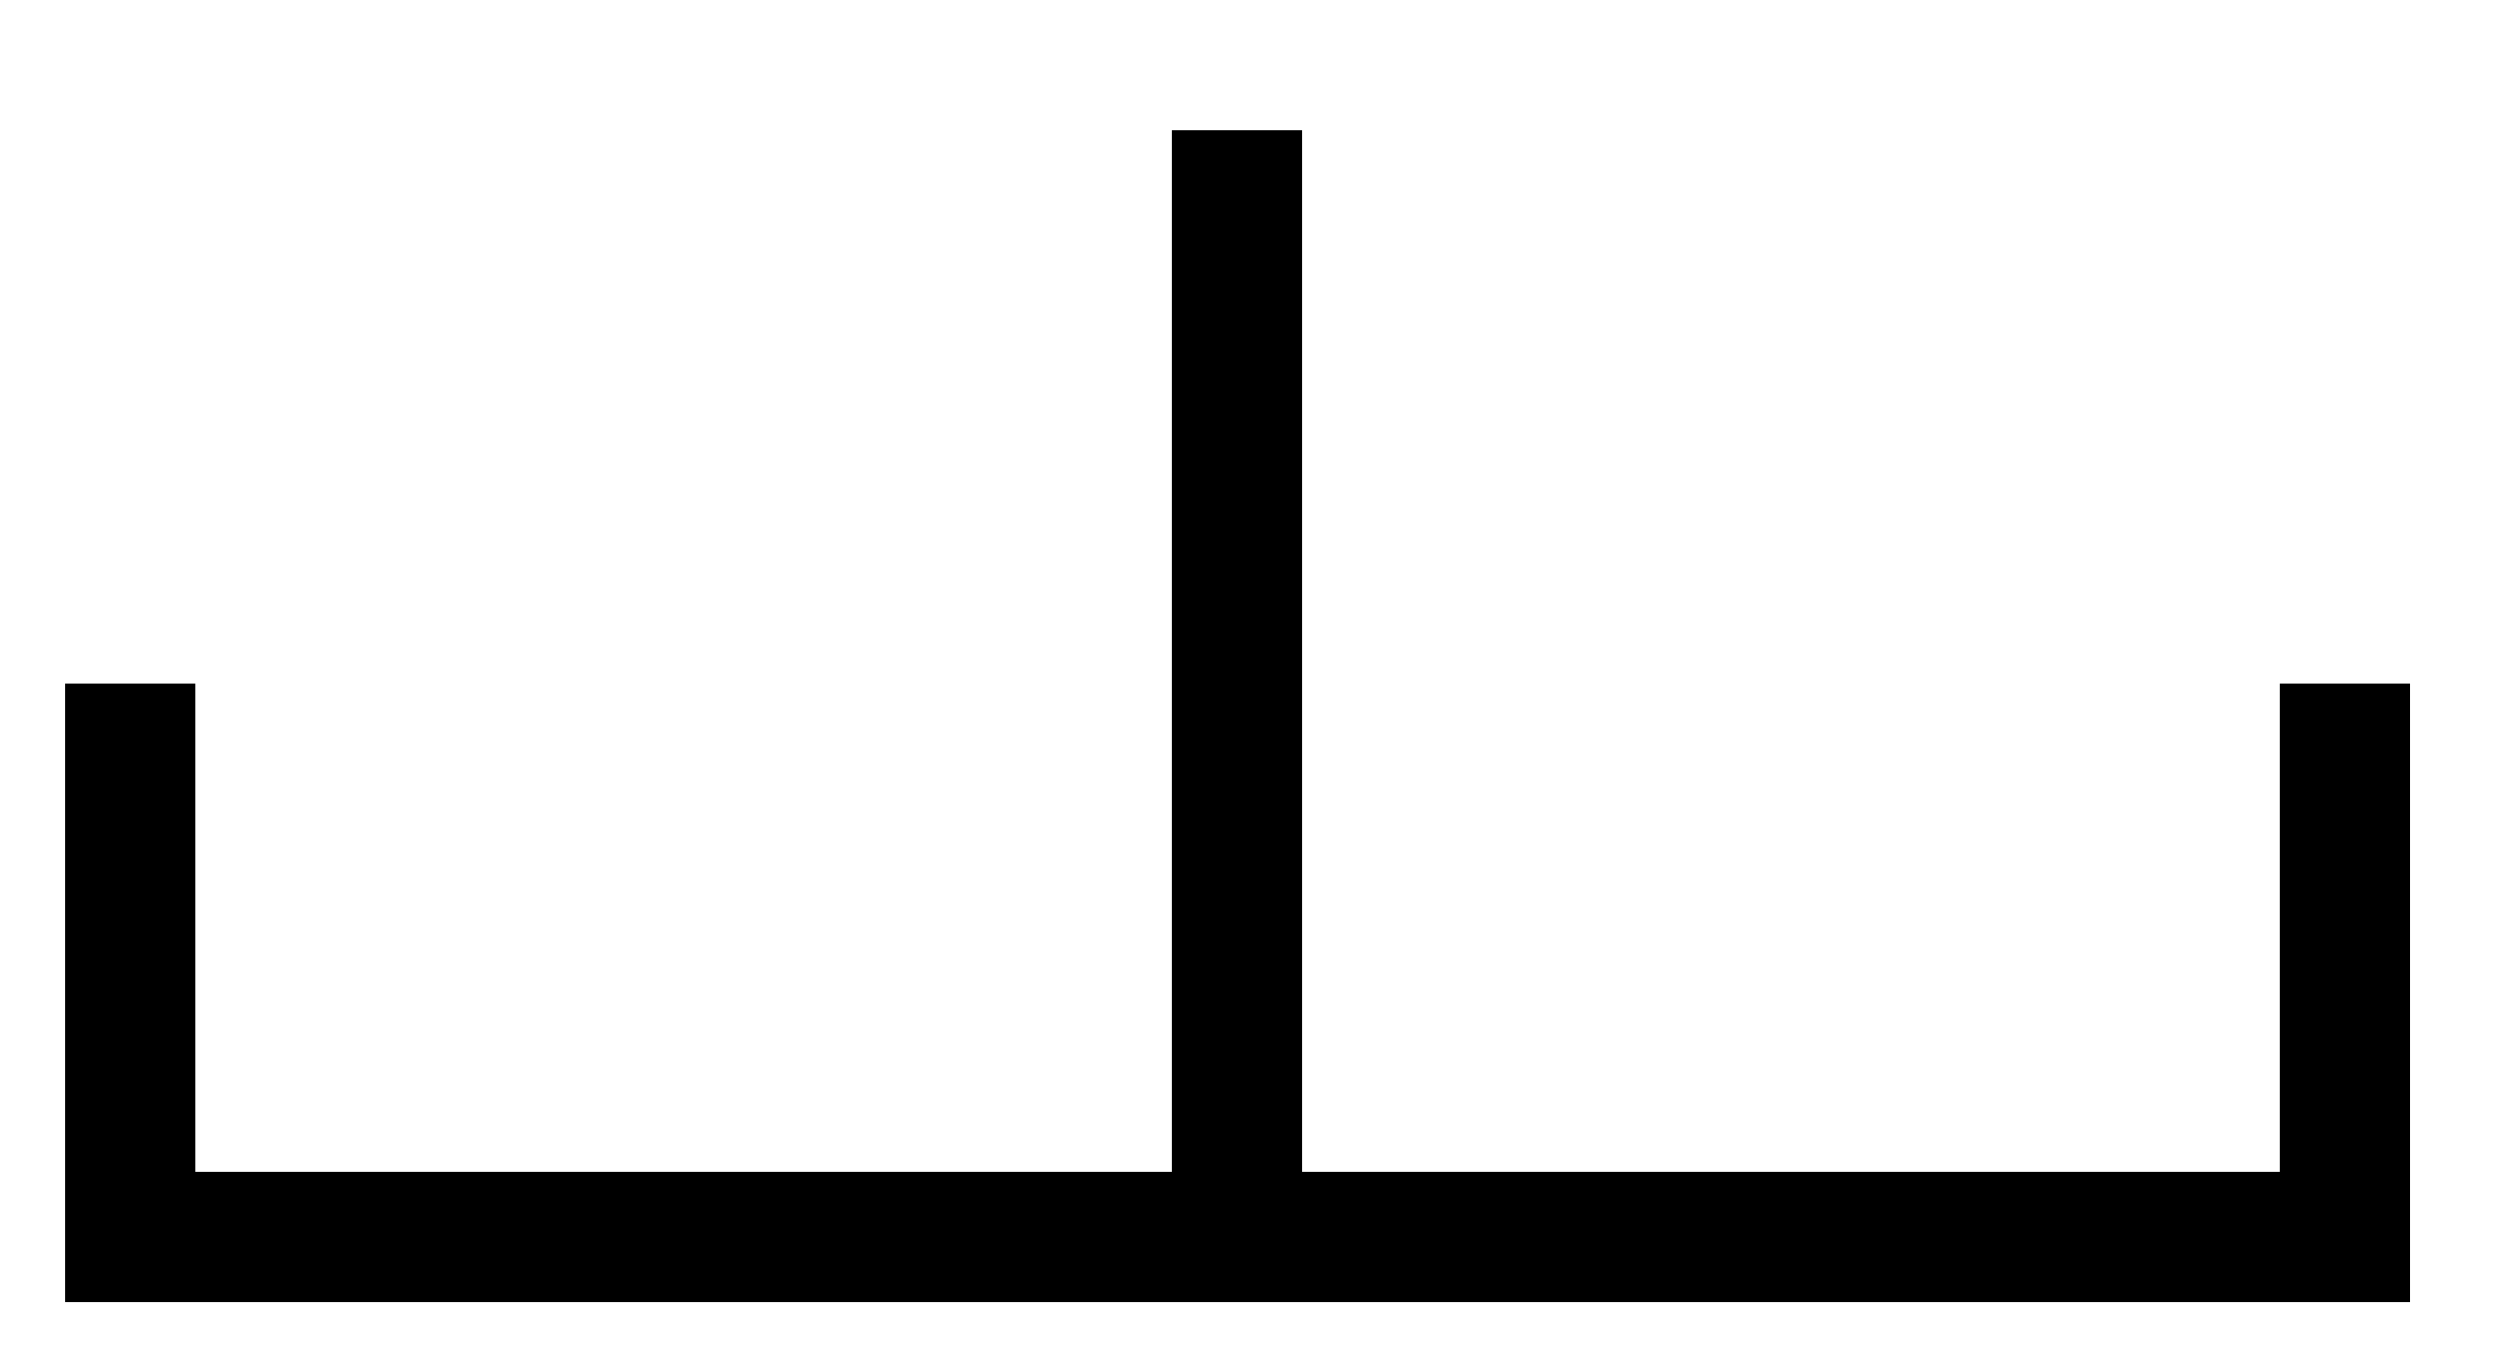 <?xml version="1.0" encoding="UTF-8"?>
<svg xmlns="http://www.w3.org/2000/svg" xmlns:xlink="http://www.w3.org/1999/xlink" width="24pt" height="13pt" viewBox="0 0 24 13" version="1.1">
<g id="surface1">
<path style="fill:none;stroke-width:1;stroke-linecap:butt;stroke-linejoin:miter;stroke:rgb(0%,0%,0%);stroke-opacity:1;stroke-miterlimit:3;" d="M 0 6.25 L 0 10.5 L 17.009 10.5 L 17.009 6.25 " transform="matrix(1.25,0,0,1.25,1.25,-1.25)"/>
<path style="fill:none;stroke-width:1;stroke-linecap:butt;stroke-linejoin:miter;stroke:rgb(0%,0%,0%);stroke-opacity:1;stroke-miterlimit:3;" d="M 8.5 2 L 8.5 10.5 " transform="matrix(1.25,0,0,1.25,1.25,-1.25)"/>
</g>
</svg>
